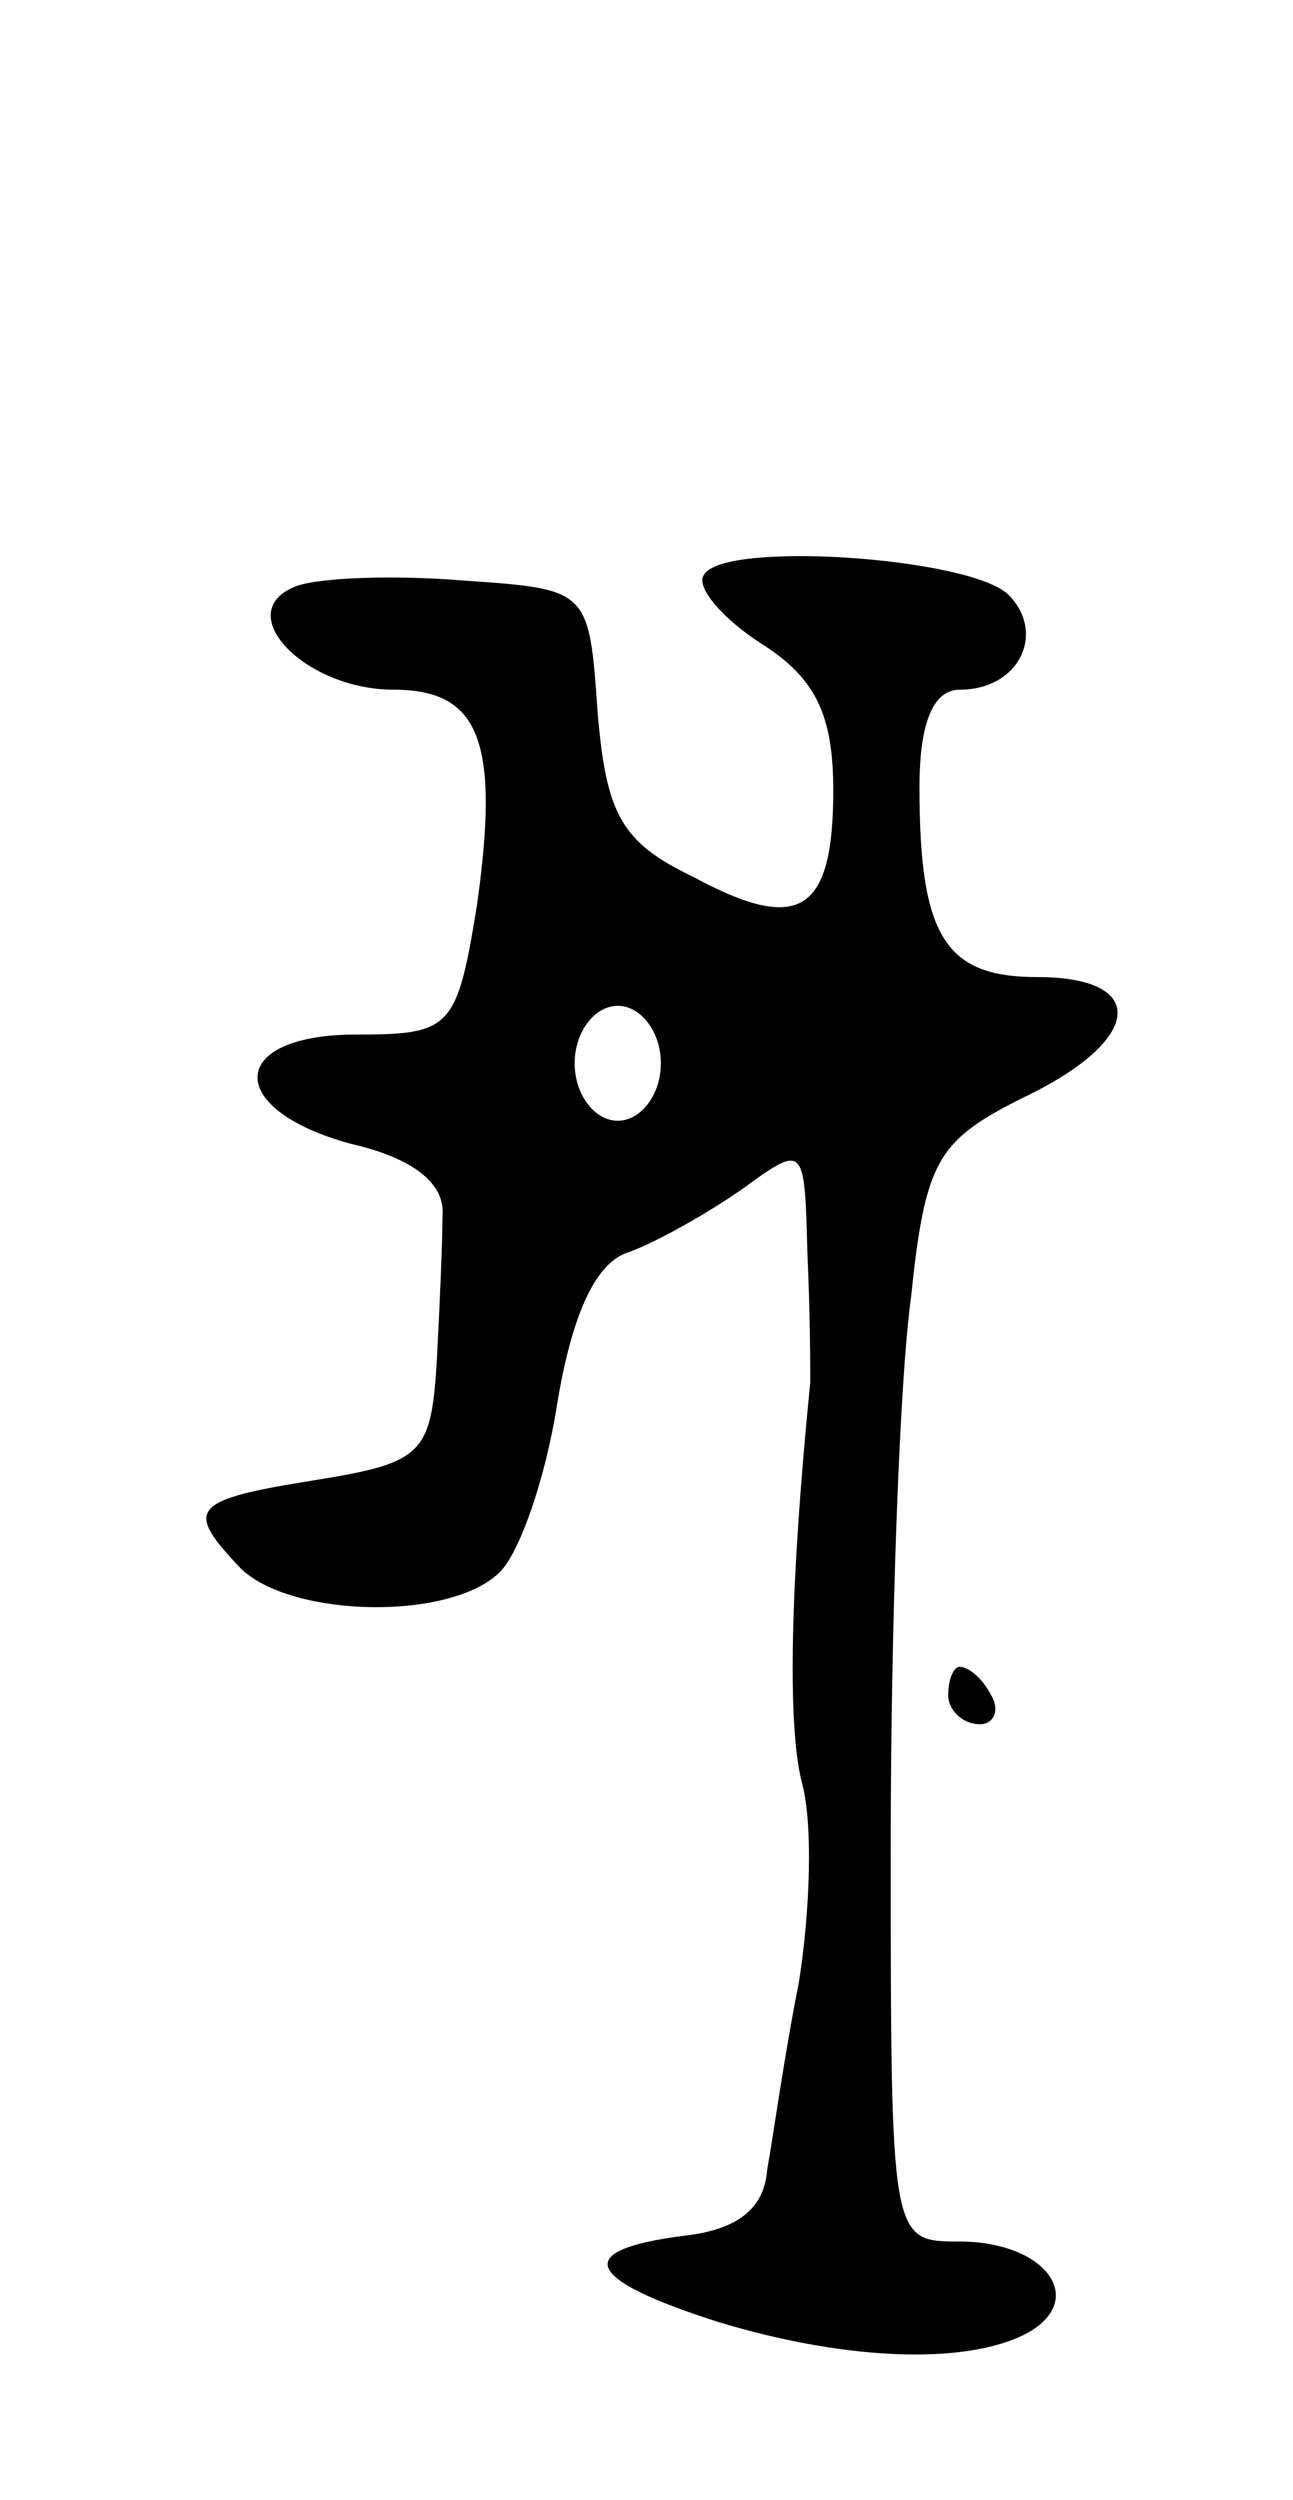 <svg version="1.0" xmlns="http://www.w3.org/2000/svg"
 width="45pt" height="87pt" viewBox="0 0 45 87"
 preserveAspectRatio="xMidYMid meet">
<g transform="translate(0,87) scale(0.1,-0.1)"
fill="#000000" stroke="none">
<path d="M245 670 c-3 -4 6 -15 20 -24 19 -12 25 -25 25 -51 0 -43 -12 -50
-49 -30 -25 12 -30 22 -33 57 -3 43 -3 43 -47 46 -24 2 -50 1 -58 -2 -23 -9 3
-36 34 -36 30 0 37 -18 29 -75 -7 -43 -9 -45 -42 -45 -45 0 -46 -26 -2 -38 22
-5 33 -14 32 -25 0 -9 -1 -32 -2 -51 -2 -32 -5 -35 -42 -41 -44 -7 -46 -10
-26 -31 18 -17 73 -18 90 -1 7 7 16 33 20 59 5 30 13 48 24 52 9 3 27 13 40
22 22 16 22 16 23 -22 1 -22 1 -41 1 -45 -7 -70 -8 -119 -3 -139 4 -14 3 -45
-1 -70 -5 -25 -9 -54 -11 -65 -1 -14 -11 -21 -29 -23 -39 -5 -35 -15 12 -30
46 -14 89 -15 109 -3 19 12 4 31 -25 31 -24 0 -24 0 -24 138 0 75 3 161 7 190
5 48 9 55 39 70 42 20 44 42 5 42 -32 0 -41 14 -41 66 0 23 5 34 14 34 21 0
30 20 17 33 -13 13 -99 19 -106 7z m-15 -170 c0 -11 -7 -20 -15 -20 -8 0 -15
9 -15 20 0 11 7 20 15 20 8 0 15 -9 15 -20z"/>
<path d="M330 280 c0 -5 5 -10 11 -10 5 0 7 5 4 10 -3 6 -8 10 -11 10 -2 0 -4
-4 -4 -10z"/>
</g>
</svg>
